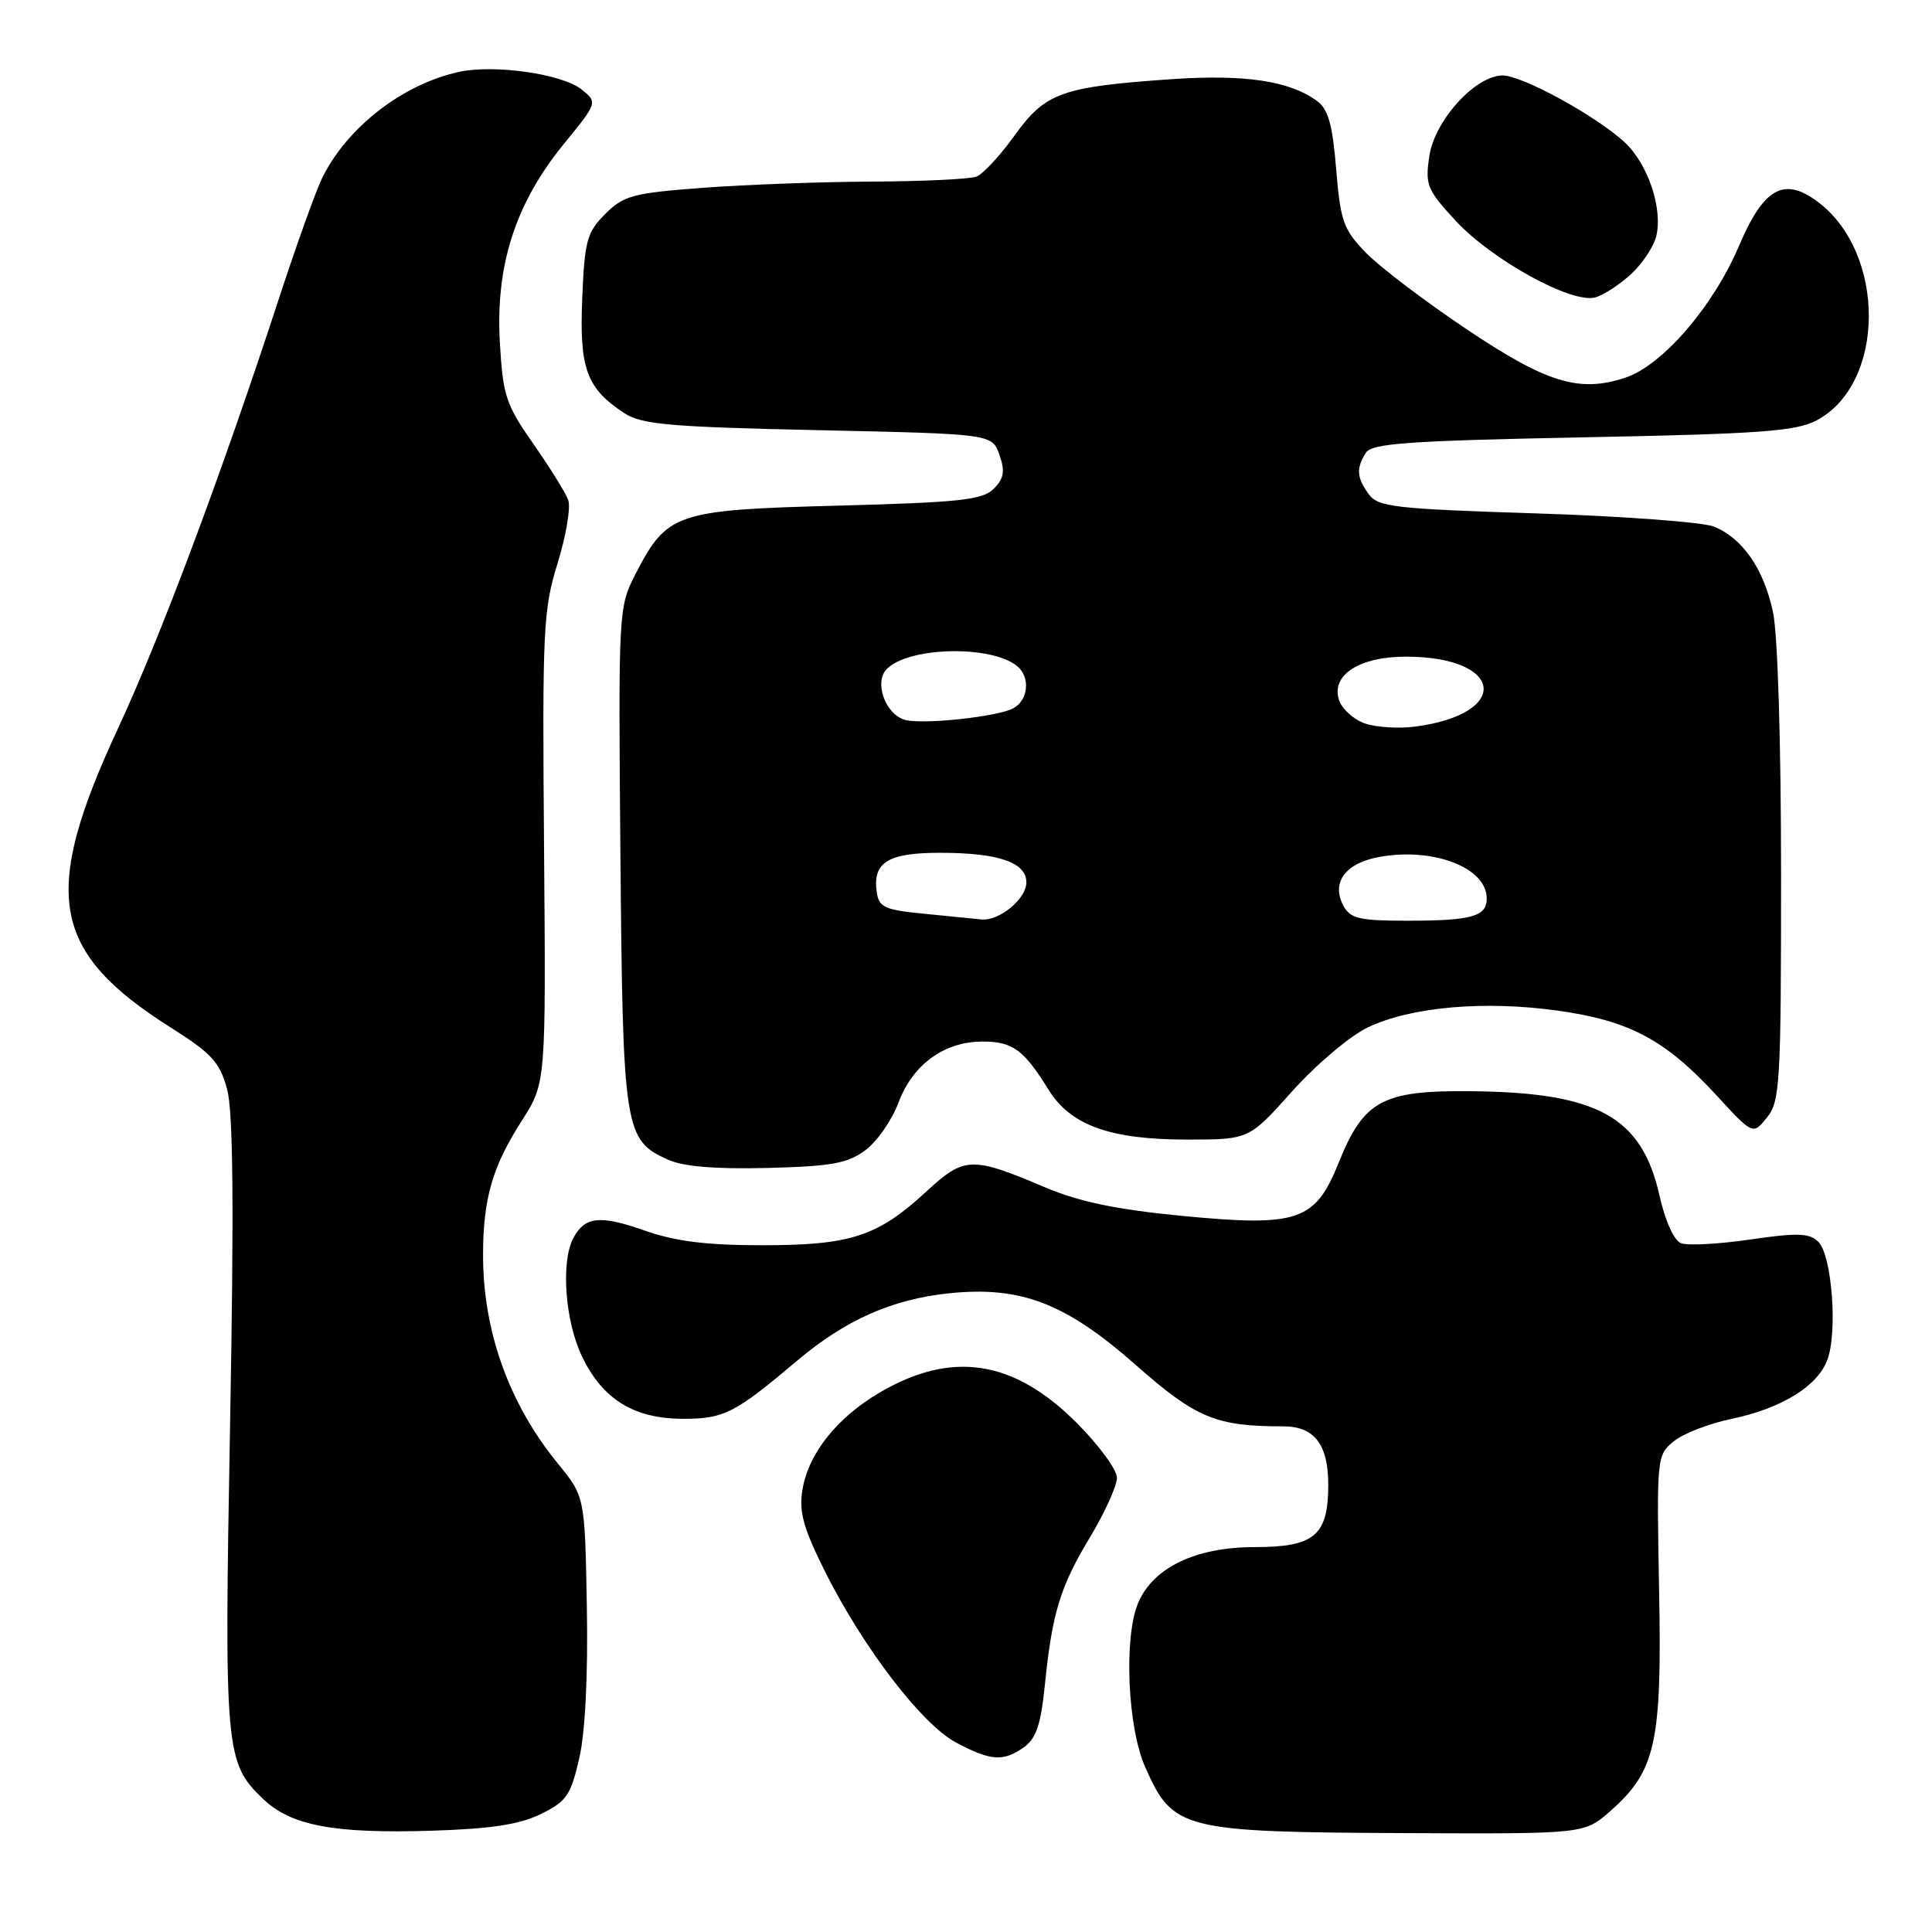 <?xml version="1.0" encoding="UTF-8" standalone="no"?>
<!DOCTYPE svg PUBLIC "-//W3C//DTD SVG 1.1//EN" "http://www.w3.org/Graphics/SVG/1.1/DTD/svg11.dtd" >
<svg xmlns="http://www.w3.org/2000/svg" xmlns:xlink="http://www.w3.org/1999/xlink" version="1.1" viewBox="0 0 256 256">
 <g >
 <path fill="currentColor"
d=" M 71.66 240.37 C 75.06 238.71 75.63 237.89 76.75 233.00 C 77.55 229.56 77.92 222.04 77.76 212.90 C 77.50 198.31 77.50 198.31 73.90 193.90 C 67.46 186.03 64.00 176.38 64.01 166.35 C 64.01 158.81 65.23 154.60 69.16 148.47 C 72.34 143.50 72.34 143.50 72.09 112.39 C 71.85 83.43 71.97 80.82 73.88 74.64 C 75.01 70.99 75.65 67.21 75.29 66.25 C 74.94 65.29 72.85 61.93 70.66 58.80 C 67.01 53.58 66.64 52.43 66.23 45.30 C 65.66 35.15 68.30 26.96 74.65 19.15 C 79.20 13.58 79.20 13.58 77.07 11.86 C 74.54 9.80 65.54 8.51 60.85 9.52 C 53.42 11.13 46.08 16.78 42.73 23.50 C 41.90 25.15 39.32 32.35 36.98 39.50 C 29.33 62.90 21.31 84.31 15.61 96.58 C 5.40 118.56 6.76 126.13 22.68 136.19 C 28.06 139.59 29.13 140.76 30.09 144.33 C 30.90 147.32 31.01 159.90 30.49 188.62 C 29.70 232.04 29.83 233.55 34.85 238.36 C 38.56 241.91 44.23 242.98 57.16 242.58 C 65.03 242.34 68.83 241.76 71.66 240.37 Z  M 213.36 239.99 C 219.40 234.69 220.23 230.95 219.84 210.67 C 219.51 193.11 219.54 192.80 221.78 190.98 C 223.04 189.96 226.42 188.64 229.31 188.04 C 235.99 186.65 240.76 183.75 242.11 180.25 C 243.52 176.61 242.75 166.31 240.93 164.54 C 239.75 163.38 238.18 163.33 231.92 164.24 C 227.76 164.85 223.63 165.07 222.76 164.74 C 221.82 164.38 220.66 161.82 219.90 158.46 C 217.55 147.96 211.73 144.74 194.83 144.59 C 183.16 144.48 180.70 145.82 177.38 154.07 C 174.27 161.82 172.00 162.59 156.60 161.11 C 147.99 160.28 143.02 159.24 138.60 157.38 C 128.73 153.19 127.80 153.22 122.74 157.89 C 116.28 163.84 112.74 165.00 101.01 165.00 C 93.61 165.00 89.49 164.49 85.41 163.05 C 79.48 160.97 77.51 161.18 75.97 164.05 C 74.29 167.20 74.87 175.10 77.14 179.78 C 79.88 185.45 84.02 187.99 90.53 188.00 C 95.94 188.00 97.35 187.28 105.59 180.33 C 112.01 174.90 118.19 172.16 125.73 171.37 C 135.24 170.38 141.16 172.64 150.49 180.86 C 158.50 187.92 161.10 189.00 170.07 189.00 C 174.16 189.00 176.00 191.40 176.00 196.74 C 176.00 203.47 174.19 205.00 166.23 205.00 C 158.44 205.00 152.79 207.71 150.81 212.40 C 148.89 216.94 149.40 228.86 151.74 234.14 C 155.44 242.49 156.54 242.76 186.72 242.90 C 209.93 243.00 209.93 243.00 213.36 239.99 Z  M 135.66 231.53 C 137.29 230.38 137.91 228.54 138.45 223.28 C 139.42 213.68 140.47 210.26 144.48 203.61 C 146.41 200.39 148.00 196.88 148.00 195.81 C 148.00 194.74 145.59 191.46 142.64 188.51 C 134.31 180.18 126.12 178.92 116.58 184.51 C 110.89 187.84 107.10 192.62 106.32 197.44 C 105.85 200.34 106.45 202.50 109.34 208.28 C 114.41 218.39 122.18 228.52 126.71 230.91 C 131.30 233.34 132.92 233.45 135.66 231.53 Z  M 114.68 152.40 C 116.23 151.24 118.20 148.40 119.06 146.09 C 120.94 141.05 125.11 138.02 130.18 138.01 C 134.16 138.00 135.66 139.09 138.92 144.37 C 141.85 149.11 147.08 151.00 157.27 151.00 C 165.50 151.00 165.50 151.00 171.22 144.60 C 174.36 141.09 178.86 137.28 181.22 136.15 C 186.90 133.41 196.69 132.55 206.44 133.92 C 215.92 135.25 220.65 137.77 227.40 145.09 C 232.27 150.39 232.27 150.39 234.13 148.08 C 235.86 145.95 236.00 143.57 236.00 115.94 C 236.00 98.45 235.56 84.03 234.93 81.09 C 233.70 75.37 230.91 71.33 227.12 69.78 C 225.68 69.19 215.10 68.40 203.62 68.03 C 184.81 67.43 182.60 67.18 181.37 65.49 C 179.77 63.30 179.68 62.06 180.98 60.00 C 181.77 58.75 186.51 58.41 209.71 57.95 C 233.36 57.49 237.98 57.15 240.73 55.69 C 249.88 50.82 249.94 33.51 240.84 26.72 C 236.37 23.39 233.69 24.90 230.42 32.60 C 227.01 40.61 220.27 48.43 215.35 50.05 C 209.23 52.07 204.92 50.74 194.18 43.52 C 188.71 39.85 182.76 35.32 180.96 33.46 C 178.01 30.41 177.62 29.31 177.05 22.43 C 176.57 16.50 176.00 14.47 174.50 13.37 C 170.83 10.70 164.92 9.82 155.09 10.50 C 140.66 11.51 138.51 12.28 134.44 17.95 C 132.52 20.62 130.25 23.07 129.39 23.40 C 128.54 23.73 122.36 24.03 115.67 24.06 C 108.98 24.09 98.86 24.46 93.20 24.88 C 83.86 25.58 82.64 25.91 80.20 28.35 C 77.77 30.78 77.46 31.89 77.15 39.54 C 76.76 48.86 77.71 51.45 82.72 54.74 C 85.02 56.25 88.67 56.57 108.43 57.00 C 131.46 57.50 131.46 57.50 132.43 60.27 C 133.19 62.45 133.04 63.39 131.67 64.77 C 130.18 66.25 127.20 66.57 111.04 67.00 C 89.52 67.57 88.39 67.95 84.21 76.06 C 81.95 80.46 81.93 80.81 82.21 113.50 C 82.53 149.72 82.74 151.06 88.48 153.65 C 90.54 154.58 94.74 154.93 101.68 154.76 C 110.21 154.54 112.32 154.16 114.68 152.40 Z  M 216.17 36.28 C 217.64 34.90 219.11 32.69 219.45 31.35 C 220.37 27.69 218.37 21.72 215.27 18.85 C 211.46 15.34 201.72 10.00 199.11 10.00 C 195.52 10.00 190.12 15.92 189.40 20.65 C 188.82 24.49 189.08 25.13 192.84 29.21 C 197.68 34.46 208.36 40.32 211.42 39.40 C 212.56 39.06 214.70 37.65 216.17 36.28 Z  M 122.50 121.08 C 117.20 120.57 116.46 120.23 116.17 118.19 C 115.62 114.26 117.65 113.00 124.56 113.00 C 132.30 113.00 136.00 114.27 136.00 116.92 C 136.00 119.11 132.38 122.09 130.03 121.83 C 129.19 121.74 125.80 121.40 122.50 121.08 Z  M 178.00 120.00 C 176.34 116.89 178.32 114.29 182.97 113.51 C 190.12 112.30 197.00 115.02 197.00 119.05 C 197.00 121.45 195.02 122.00 186.45 122.00 C 180.09 122.00 178.92 121.72 178.00 120.00 Z  M 180.80 95.84 C 179.31 95.30 177.79 93.91 177.42 92.74 C 176.36 89.42 180.14 87.00 186.36 87.01 C 199.32 87.05 200.25 94.61 187.50 96.28 C 185.30 96.57 182.28 96.37 180.80 95.84 Z  M 119.89 95.38 C 117.28 94.61 115.78 90.36 117.52 88.63 C 120.44 85.70 131.30 85.46 134.75 88.24 C 136.56 89.69 136.28 92.78 134.25 93.86 C 132.15 94.99 122.15 96.04 119.89 95.38 Z "/>
</g>
</svg>